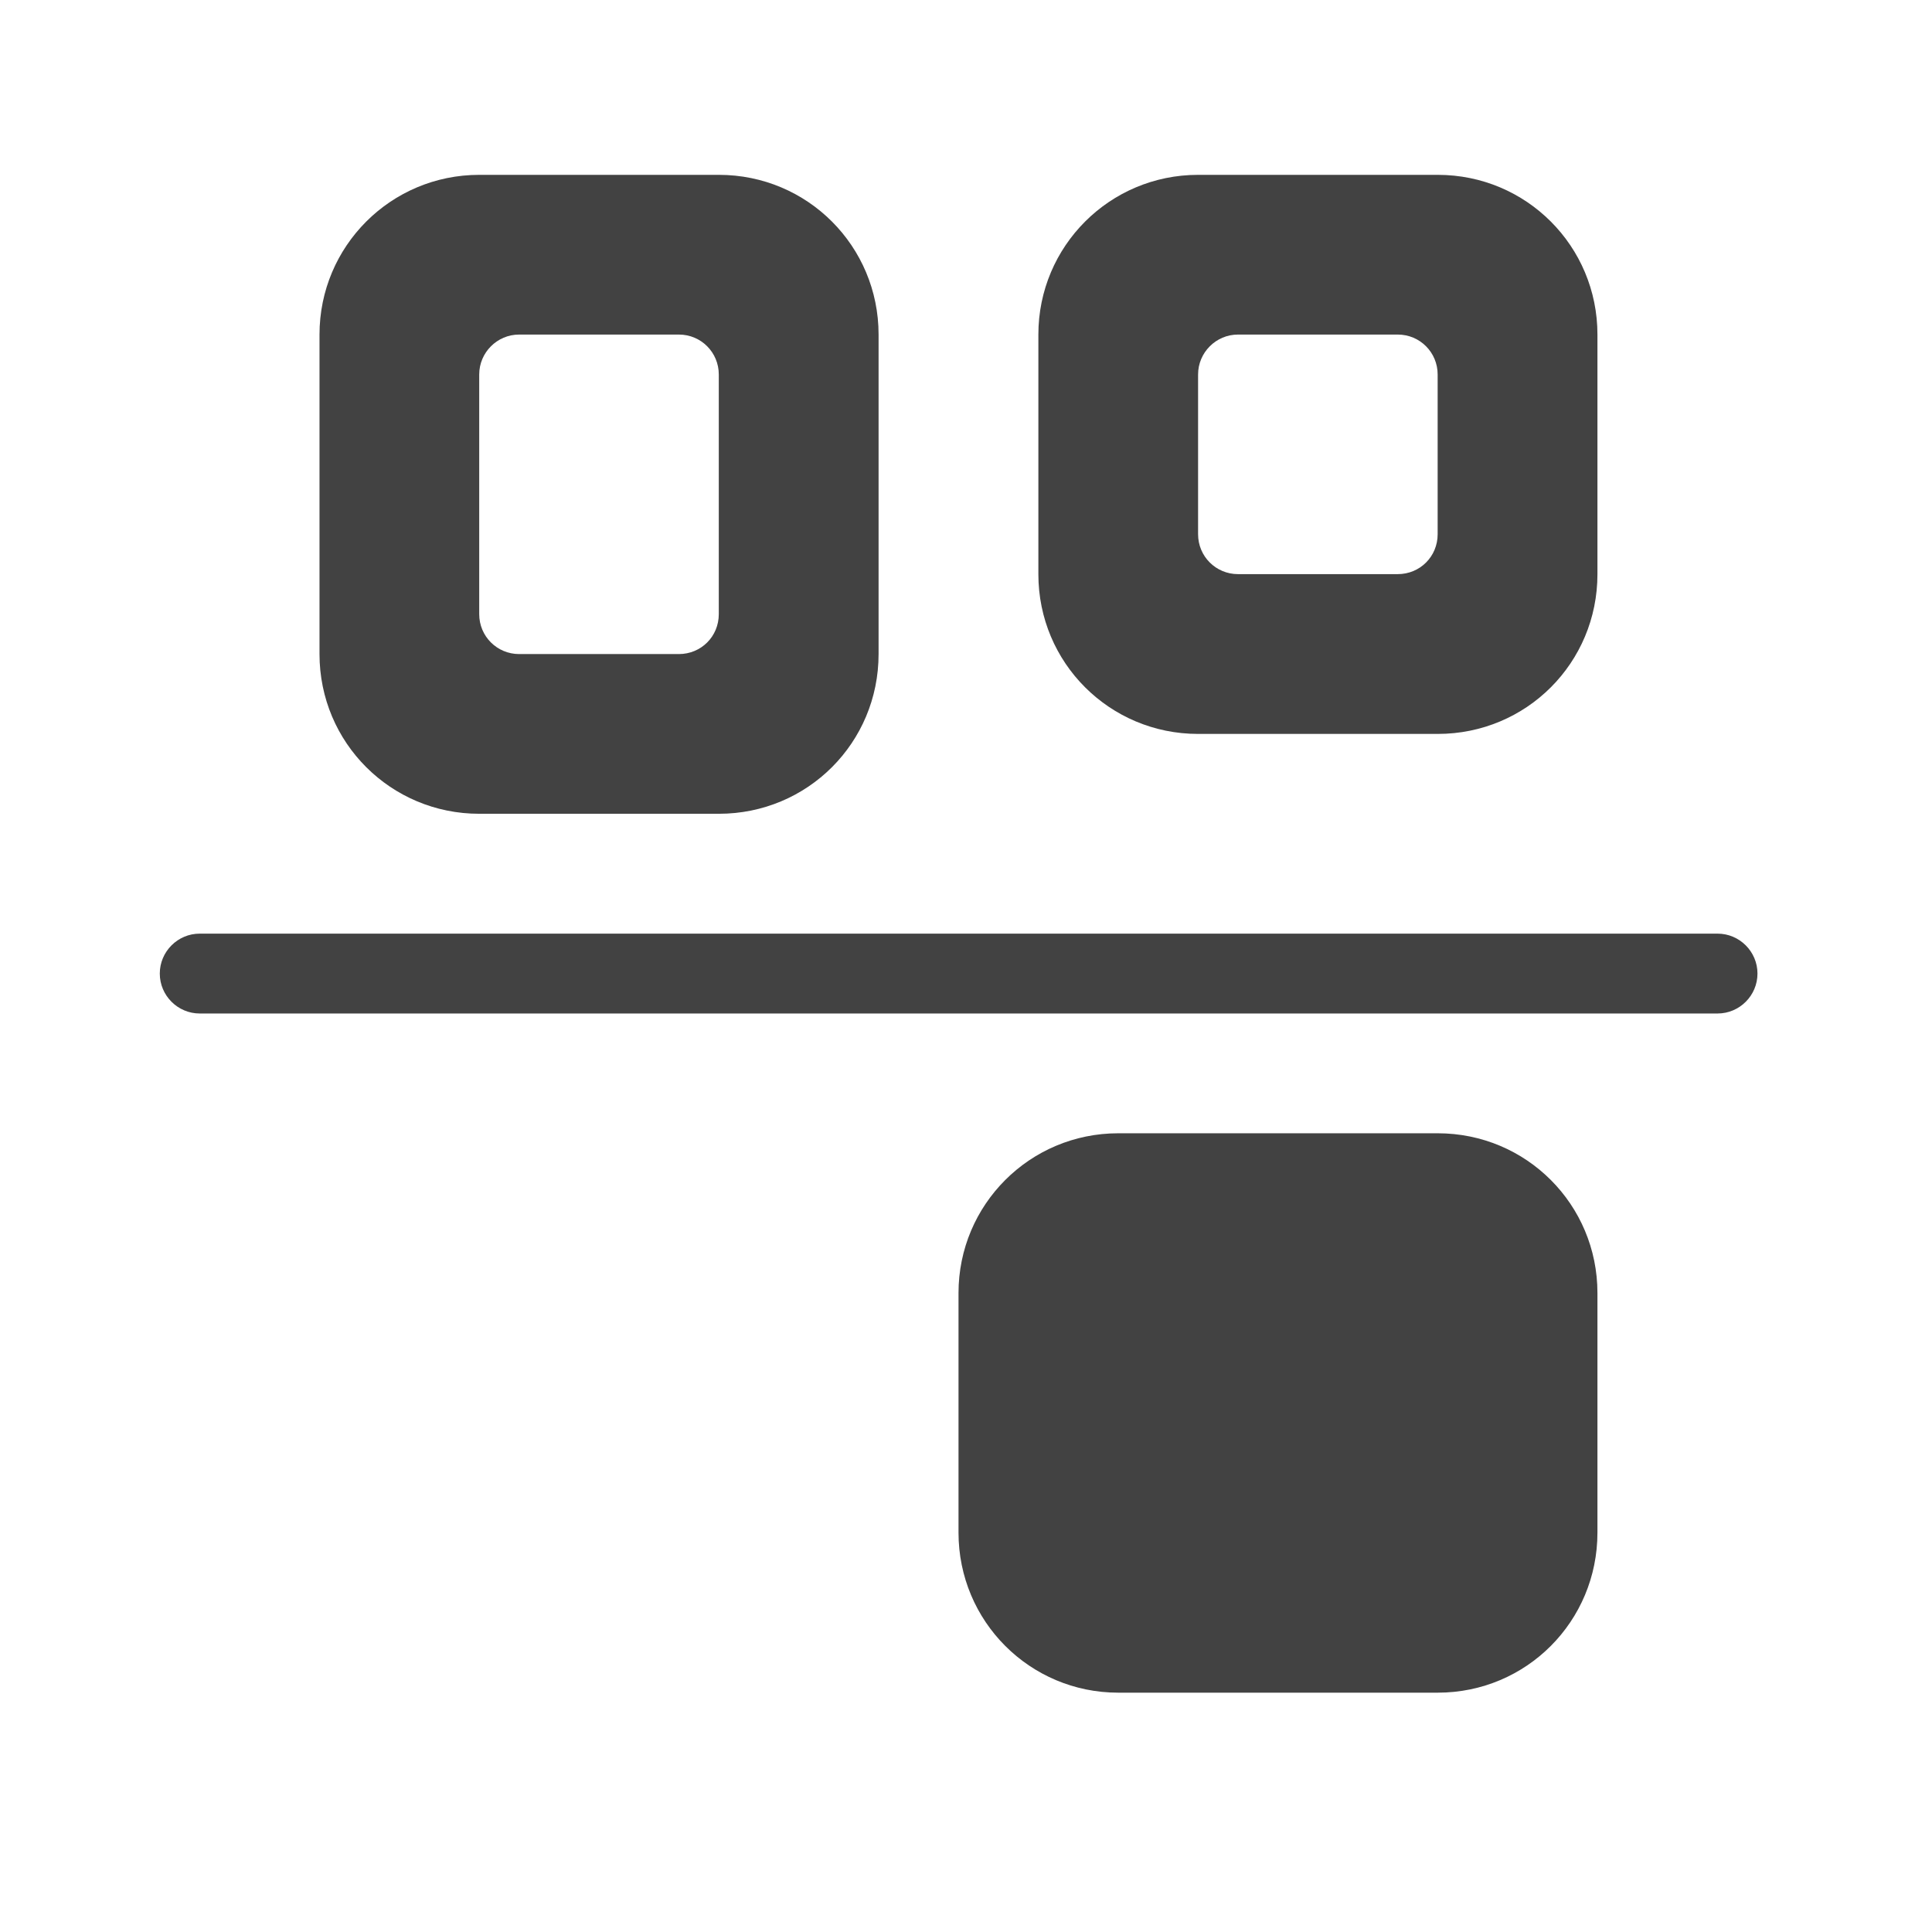 <svg height="24" viewBox="0 0 24 24" width="24" xmlns="http://www.w3.org/2000/svg"><g fill="#424242"><path d="m21.832 12.094c0 .273-.223.496-.496.496h-18.855c-.273 0-.496-.223-.496-.496s.223-.496.496-.496h18.855c.273 0 .496.223.496.496zm0 0"/><path d="m14.883 2.172c-1.098 0-1.984.887-1.984 1.984v2.977c0 1.102.887 1.984 1.984 1.984h2.977c1.102 0 1.984-.883 1.984-1.984v-2.977c0-1.098-.883-1.984-1.984-1.984zm.496 1.984h1.984c.277 0 .496.223.496.496v1.984c0 .277-.219.496-.496.496h-1.984c-.273 0-.496-.219-.496-.496v-1.984c0-.273.223-.496.496-.496zm0 0"/><path d="m5.953 2.172c-1.098 0-1.984.887-1.984 1.984v3.969c0 1.102.887 1.984 1.984 1.984h2.977c1.102 0 1.984-.883 1.984-1.984v-3.969c0-1.098-.883-1.984-1.984-1.984zm.496 1.984h1.984c.277 0 .496.223.496.496v2.977c0 .277-.219.496-.496.496h-1.984c-.273 0-.496-.219-.496-.496v-2.977c0-.273.223-.496.496-.496zm0 0"/><path d="m19.844 16.062c0-1.098-.883-1.984-1.984-1.984h-3.969c-1.098 0-1.984.887-1.984 1.984v2.977c0 1.102.887 1.988 1.984 1.988h3.969c1.102 0 1.984-.887 1.984-1.988zm0 0"/></g></svg>